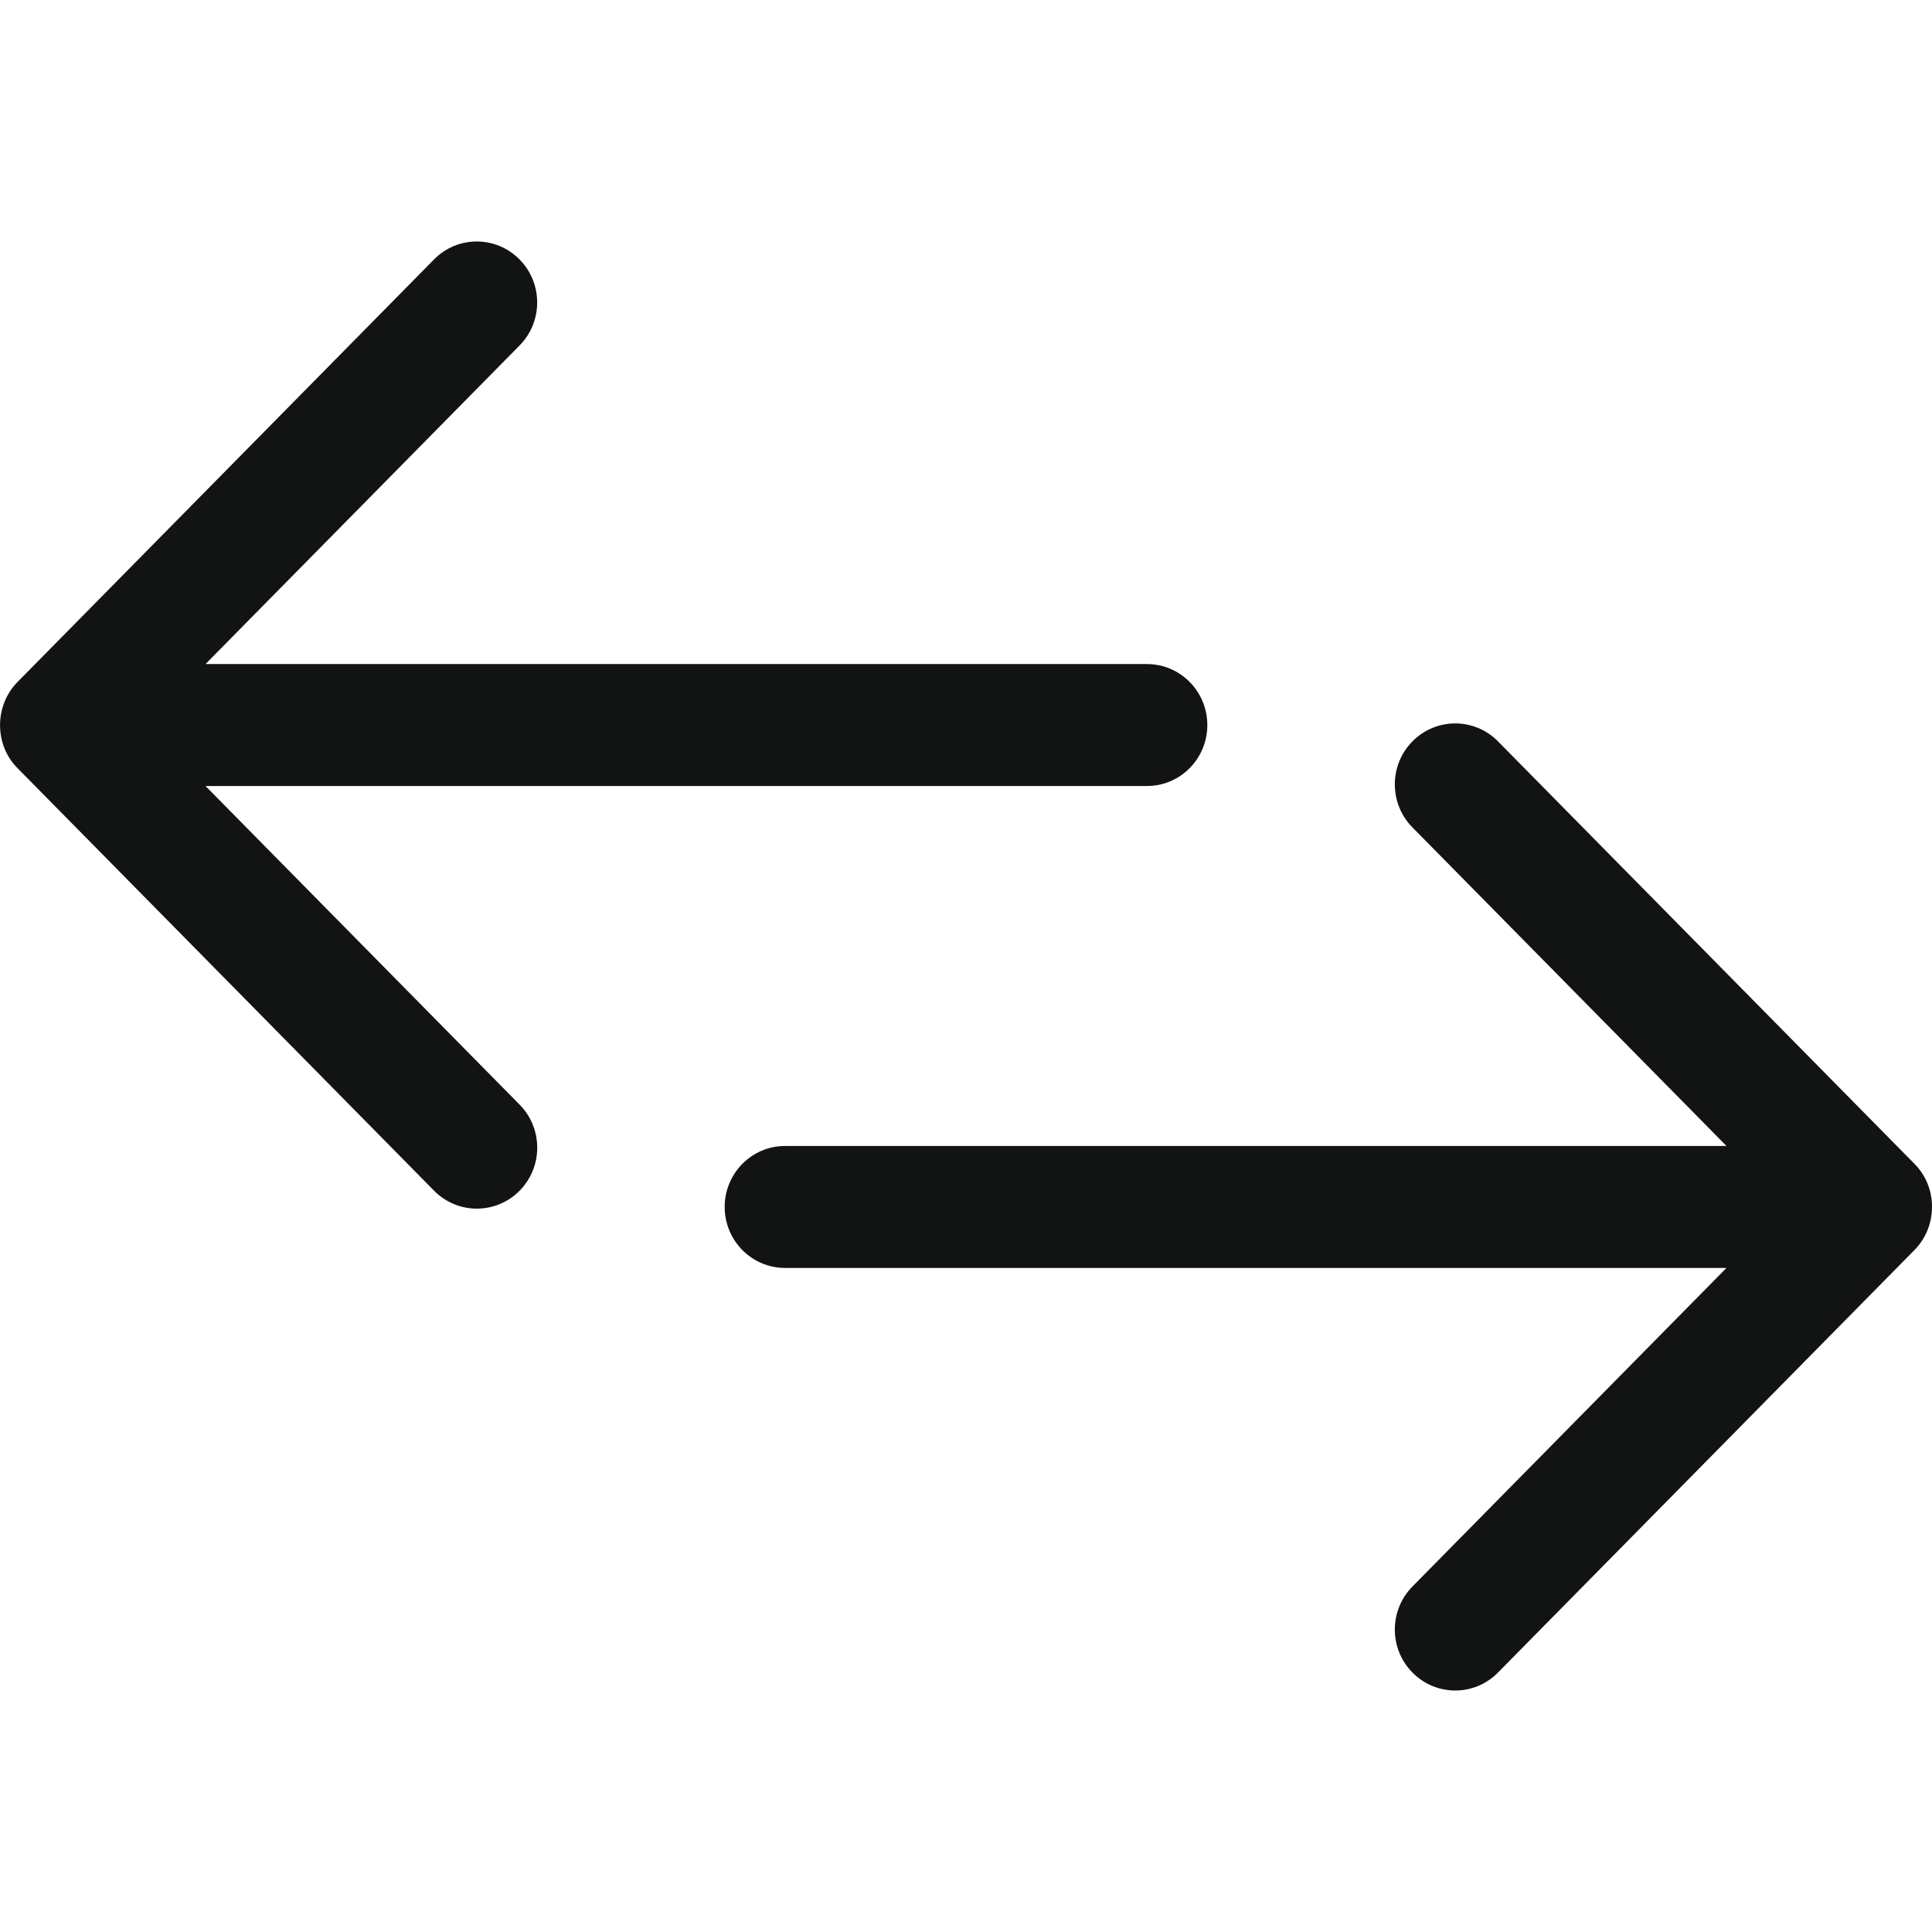 <?xml version="1.0" ?><!DOCTYPE svg  PUBLIC '-//W3C//DTD SVG 1.1//EN'  'http://www.w3.org/Graphics/SVG/1.1/DTD/svg11.dtd'><svg enable-background="new 0 0 32 32" height="32px" id="Слой_1" version="1.1" viewBox="0 0 32 32" width="32px" xml:space="preserve" xmlns="http://www.w3.org/2000/svg" xmlns:xlink="http://www.w3.org/1999/xlink"><g id="Double_Arrow_Left_x2F_Right"><path d="M3.404,13.019h15.593c0.552,0,1-0.452,1-1.01c0-0.558-0.448-1.01-1-1.01H3.404l5.2-5.275   c0.391-0.395,0.391-1.034,0-1.428c-0.391-0.395-1.024-0.395-1.414,0l-6.899,6.999c-0.385,0.389-0.389,1.04,0,1.429l6.9,6.999   c0.391,0.395,1.024,0.394,1.414,0c0.391-0.394,0.391-1.034,0-1.428L3.404,13.019z" fill="#121313"/><path d="M31.71,19.277l-6.9-6.999c-0.391-0.395-1.024-0.394-1.414,0c-0.391,0.394-0.391,1.034,0,1.428l5.2,5.275   H13.003c-0.552,0-1,0.452-1,1.01c0,0.558,0.448,1.01,1,1.01h15.593l-5.2,5.275c-0.391,0.395-0.391,1.034,0,1.428   c0.391,0.395,1.024,0.395,1.414,0l6.899-6.999C32.095,20.317,32.099,19.666,31.71,19.277z" fill="#121313"/></g><g/><g/><g/><g/><g/><g/></svg>